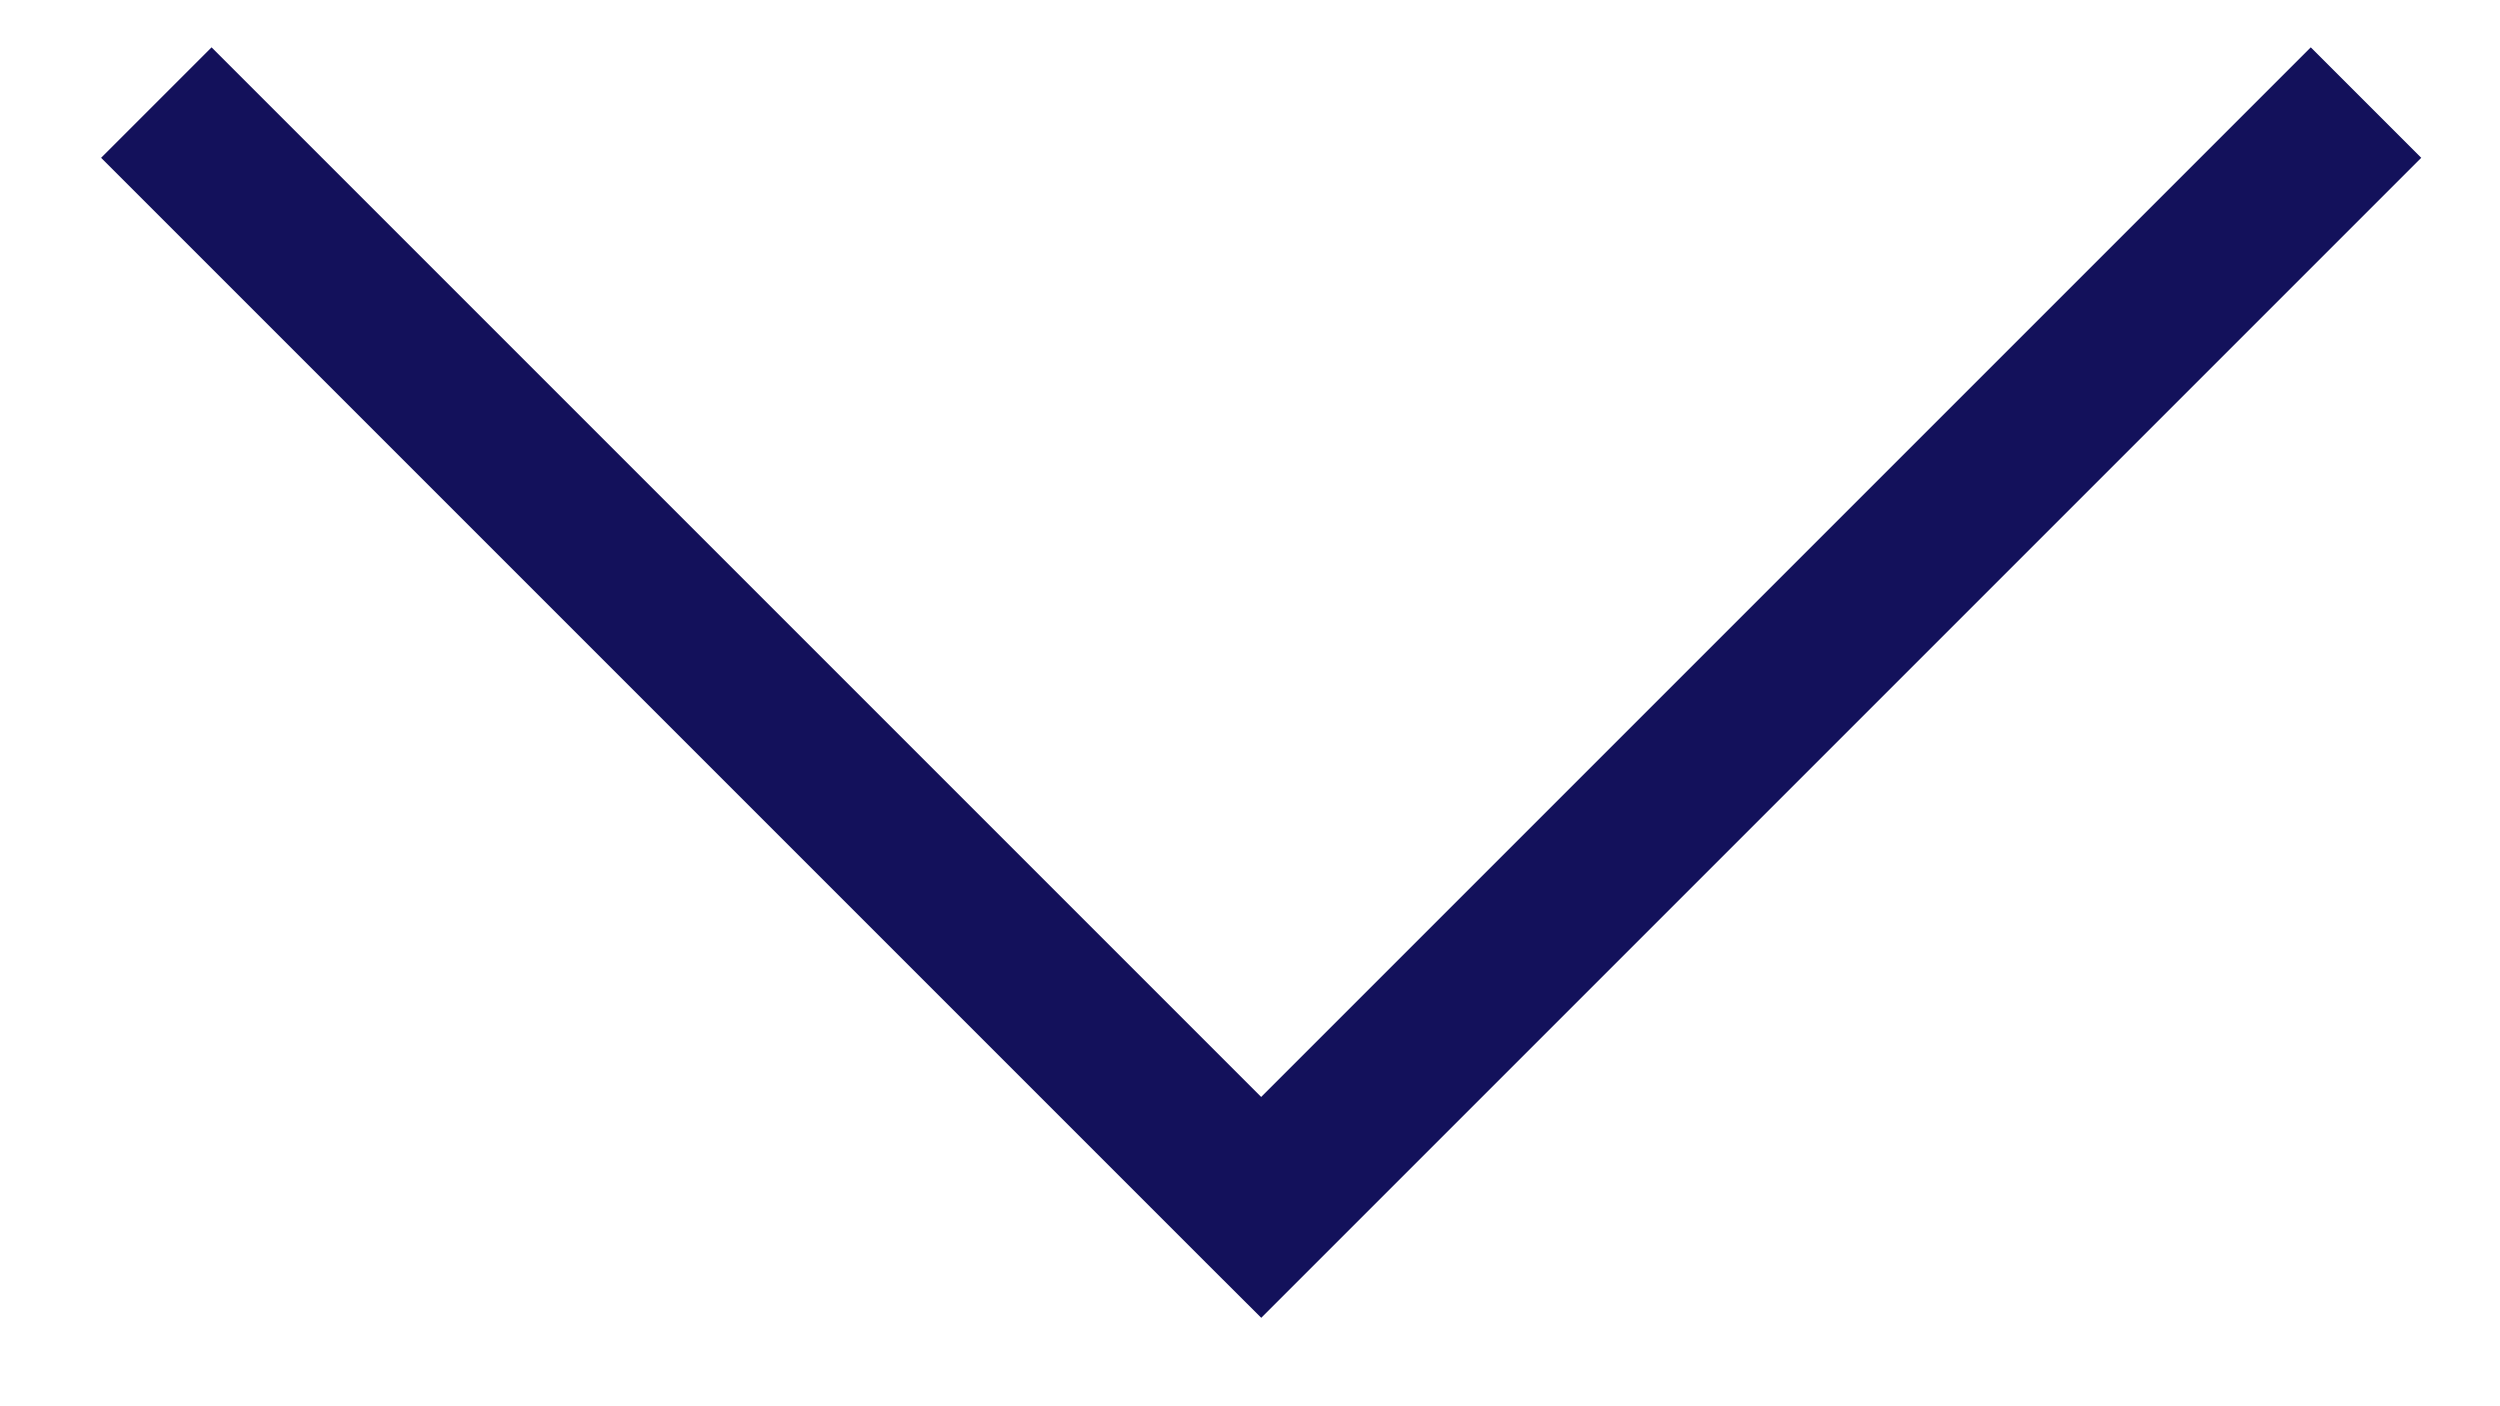 <svg width="16" height="9" viewBox="0 0 16 9" fill="none" xmlns="http://www.w3.org/2000/svg">
<path d="M8.072 7.727L7.718 8.081L8.072 8.434L8.425 8.081L8.072 7.727ZM8.425 8.081L15.496 1.01L14.789 0.303L7.718 7.374L8.425 8.081ZM8.425 7.374L1.354 0.303L0.647 1.01L7.718 8.081L8.425 7.374Z" fill="#13115B"/>
</svg>
